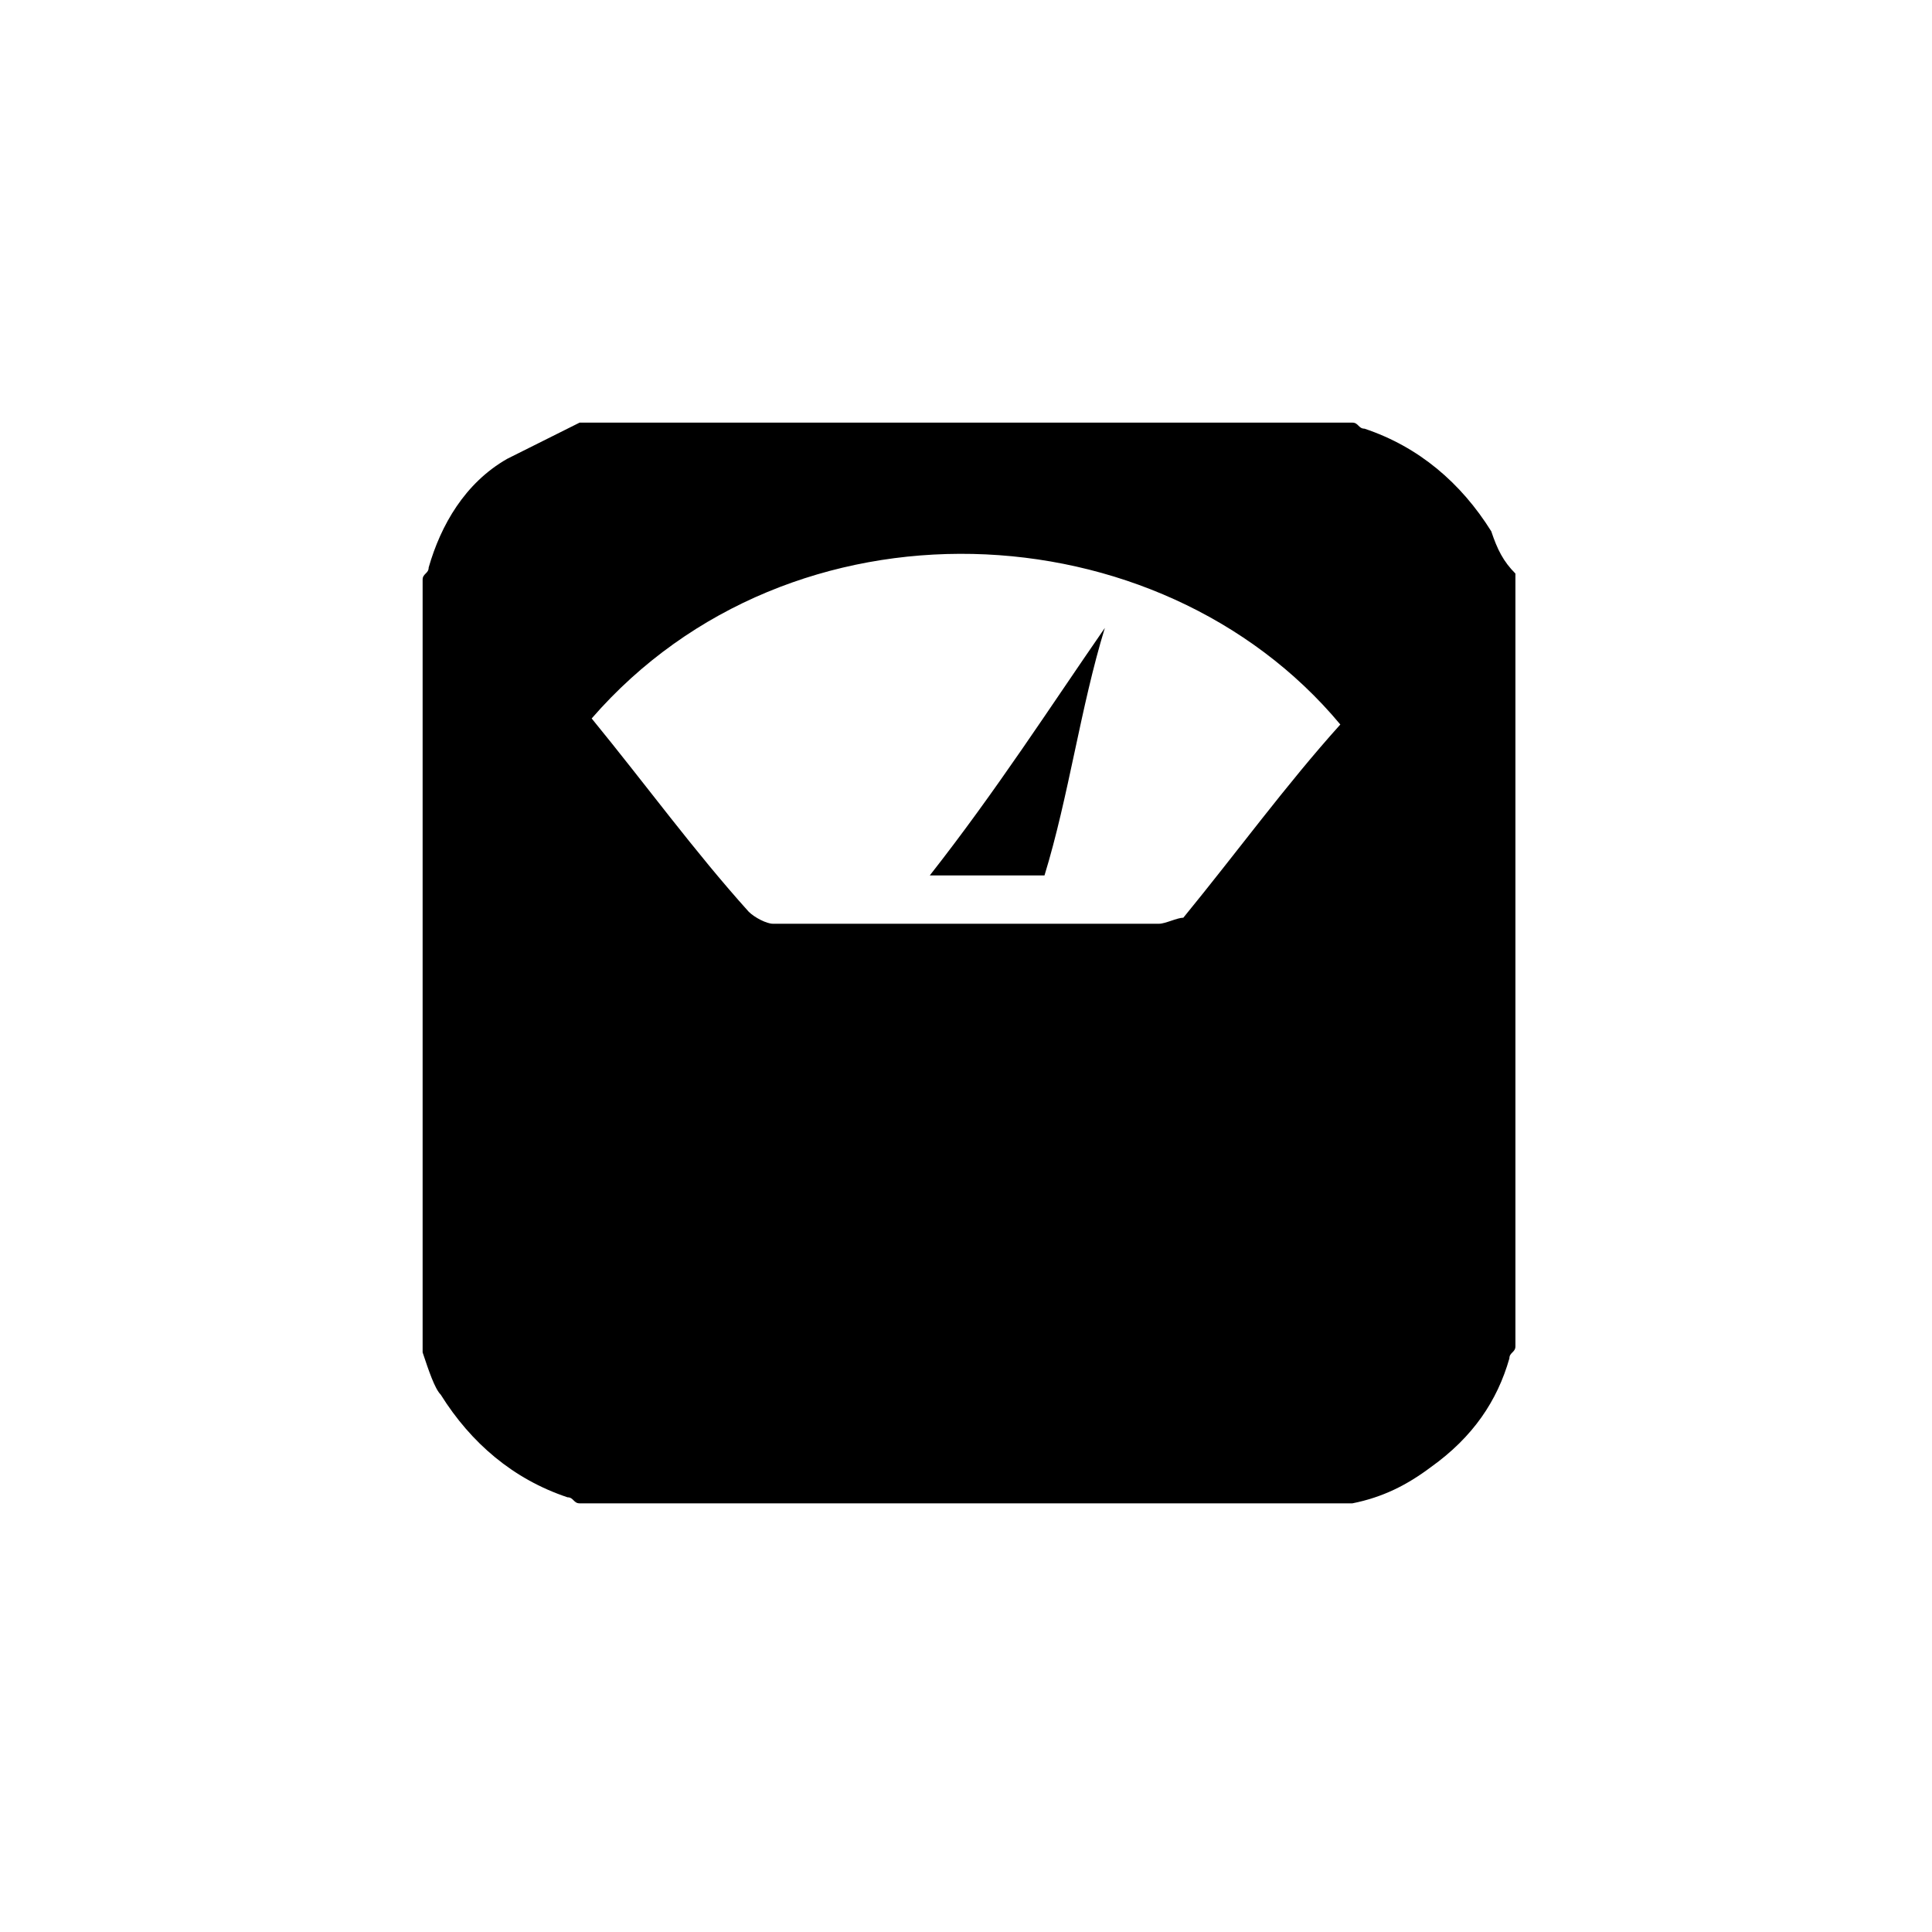 <?xml version="1.0" encoding="utf-8"?>
<!-- Generator: Adobe Illustrator 18.1.1, SVG Export Plug-In . SVG Version: 6.00 Build 0)  -->
<svg version="1.1" id="Layer_1" xmlns="http://www.w3.org/2000/svg" xmlns:xlink="http://www.w3.org/1999/xlink" x="0px" y="0px"
	 viewBox="0 0 32 32" enable-background="new 0 0 32 32" xml:space="preserve">
<g>
	<path d="M7,22.4c0-4.2,0-8.6,0-12.8c0-0.1,0.1-0.1,0.1-0.2c0.2-0.7,0.6-1.4,1.3-1.8C8.8,7.4,9.2,7.2,9.6,7c4.2,0,8.6,0,12.8,0
		c0.1,0,0.1,0.1,0.2,0.1c0.9,0.3,1.6,0.9,2.1,1.7c0.1,0.3,0.2,0.5,0.4,0.7c0,4.2,0,8.6,0,12.8c0,0.1-0.1,0.1-0.1,0.2
		c-0.2,0.7-0.6,1.3-1.3,1.8c-0.4,0.3-0.8,0.5-1.3,0.6c-4.2,0-8.6,0-12.8,0c-0.1,0-0.1-0.1-0.2-0.1c-0.9-0.3-1.6-0.9-2.1-1.7
		C7.2,23,7.1,22.7,7,22.4z M9.8,11.9c0.9,1.1,1.7,2.2,2.6,3.2c0.1,0.1,0.3,0.2,0.4,0.2c2.2,0,4.2,0,6.4,0c0.1,0,0.3-0.1,0.4-0.1
		c0.9-1.1,1.7-2.2,2.6-3.2C19.2,8.4,13.1,8.1,9.8,11.9z"/>
	<path d="M18.3,10.4c-0.4,1.3-0.6,2.8-1,4.1c-0.6,0-1.3,0-1.9,0C16.5,13.1,17.4,11.7,18.3,10.4C18.3,10.4,18.3,10.4,18.3,10.4z"/>
</g>
</svg>
